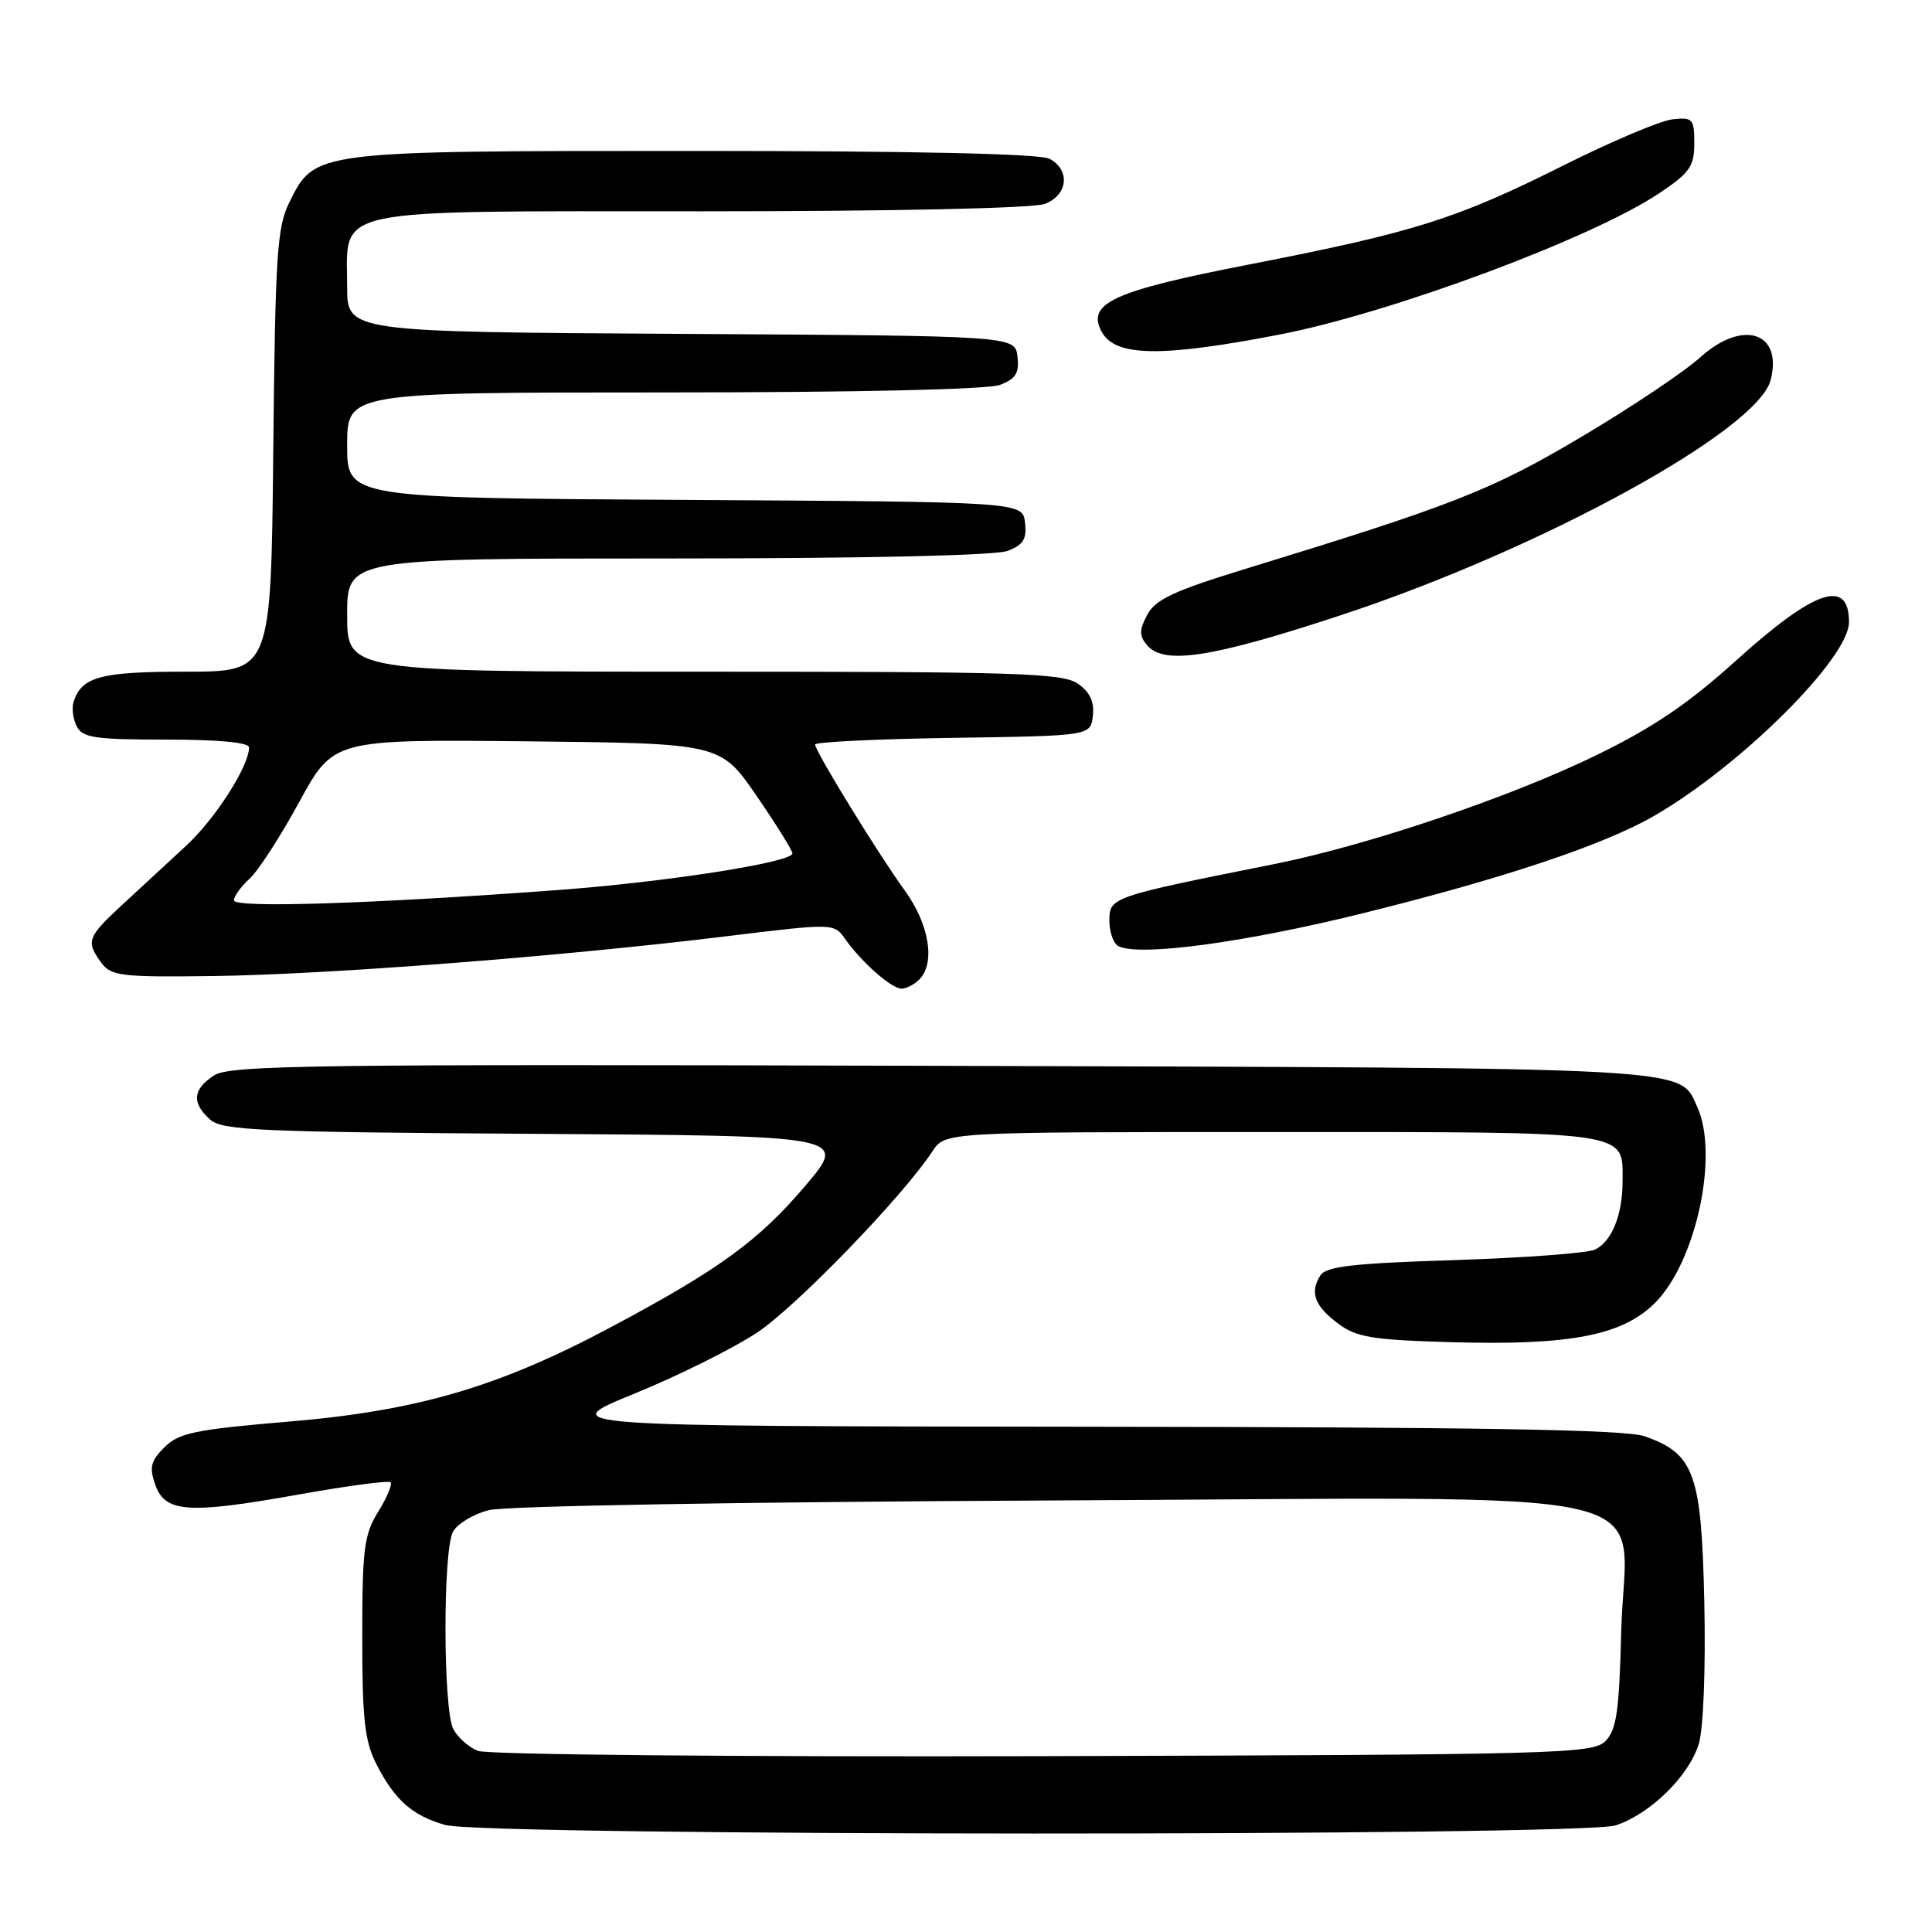 <?xml version="1.0" encoding="UTF-8" standalone="no"?>
<!DOCTYPE svg PUBLIC "-//W3C//DTD SVG 1.1//EN" "http://www.w3.org/Graphics/SVG/1.1/DTD/svg11.dtd" >
<svg xmlns="http://www.w3.org/2000/svg" xmlns:xlink="http://www.w3.org/1999/xlink" version="1.1" viewBox="0 0 256 256">
 <g >
 <path fill="currentColor"
d=" M 214.10 241.87 C 218.73 240.32 223.83 235.30 225.11 231.03 C 225.71 228.99 226.02 221.09 225.83 212.32 C 225.46 195.24 224.52 192.62 217.91 190.31 C 215.40 189.43 195.90 189.10 144.00 189.05 C 73.50 188.98 73.50 188.98 84.07 184.66 C 89.89 182.29 97.19 178.65 100.31 176.58 C 105.52 173.13 119.65 158.51 123.57 152.53 C 125.23 150.00 125.23 150.00 168.54 150.00 C 216.56 150.00 215.00 149.78 215.00 156.51 C 215.00 160.99 213.56 164.54 211.33 165.58 C 210.32 166.05 201.95 166.67 192.71 166.97 C 179.30 167.39 175.73 167.80 174.96 169.00 C 173.52 171.25 174.19 173.06 177.32 175.39 C 179.76 177.21 181.83 177.55 192.44 177.85 C 208.08 178.29 214.98 176.95 219.30 172.64 C 224.75 167.19 227.79 153.03 224.89 146.66 C 222.47 141.35 225.66 141.52 124.61 141.23 C 41.36 140.99 30.44 141.13 28.36 142.50 C 25.53 144.35 25.37 146.12 27.82 148.33 C 29.43 149.79 34.26 150.01 70.98 150.24 C 112.33 150.50 112.33 150.50 106.71 157.12 C 100.53 164.40 95.30 168.21 81.00 175.83 C 66.10 183.77 55.35 186.93 38.37 188.36 C 25.83 189.42 23.70 189.86 21.79 191.77 C 19.97 193.58 19.76 194.43 20.57 196.73 C 21.87 200.44 24.92 200.65 39.58 198.03 C 46.01 196.88 51.48 196.15 51.75 196.41 C 52.01 196.68 51.28 198.43 50.11 200.32 C 48.24 203.34 48.00 205.24 48.00 216.91 C 48.00 227.86 48.32 230.70 49.89 233.79 C 52.32 238.54 54.64 240.58 59.00 241.82 C 64.20 243.30 209.68 243.34 214.10 241.87 Z  M 121.80 129.80 C 123.97 127.63 123.15 122.50 119.90 118.02 C 116.32 113.07 108.00 99.53 108.00 98.65 C 108.00 98.32 116.21 97.92 126.25 97.77 C 144.50 97.50 144.50 97.50 144.81 94.85 C 145.02 92.99 144.43 91.71 142.83 90.60 C 140.82 89.19 134.96 89.00 93.28 89.00 C 46.00 89.00 46.00 89.00 46.00 81.50 C 46.00 74.00 46.00 74.00 88.43 74.00 C 114.32 74.00 131.90 73.61 133.50 73.00 C 135.60 72.20 136.07 71.44 135.82 69.25 C 135.50 66.50 135.50 66.50 90.75 66.24 C 46.00 65.98 46.00 65.98 46.00 58.99 C 46.00 52.00 46.00 52.00 87.93 52.00 C 113.48 52.00 130.90 51.61 132.50 51.00 C 134.60 50.20 135.07 49.44 134.82 47.25 C 134.50 44.50 134.50 44.50 90.25 44.24 C 46.00 43.98 46.00 43.98 46.00 37.99 C 46.00 27.35 42.95 28.00 92.93 28.00 C 118.41 28.00 136.91 27.60 138.43 27.02 C 141.51 25.86 141.86 22.53 139.07 21.04 C 137.81 20.37 121.19 20.00 91.97 20.00 C 41.41 20.00 41.75 19.96 38.33 26.83 C 36.71 30.09 36.47 33.80 36.21 59.75 C 35.91 89.00 35.91 89.00 24.65 89.00 C 13.30 89.00 10.82 89.67 9.75 93.00 C 9.49 93.83 9.68 95.29 10.17 96.25 C 10.94 97.76 12.60 98.00 22.04 98.00 C 28.96 98.00 33.00 98.38 33.00 99.04 C 33.00 101.51 28.54 108.48 24.68 112.05 C 22.38 114.17 18.59 117.68 16.25 119.84 C 11.56 124.17 11.35 124.74 13.42 127.56 C 14.72 129.33 16.02 129.49 28.23 129.33 C 43.28 129.14 74.23 126.75 96.00 124.09 C 110.50 122.32 110.50 122.32 111.98 124.41 C 114.16 127.50 118.13 131.00 119.45 131.00 C 120.08 131.00 121.14 130.46 121.80 129.80 Z  M 180.31 121.08 C 198.94 116.48 212.31 112.03 219.00 108.21 C 230.44 101.68 245.00 87.25 245.00 82.44 C 245.00 76.56 240.46 78.11 230.01 87.55 C 223.71 93.24 219.05 96.40 211.54 100.06 C 200.11 105.64 181.20 112.03 168.87 114.49 C 147.16 118.83 147.00 118.88 147.00 122.00 C 147.00 123.56 147.56 125.09 148.25 125.40 C 151.18 126.74 164.86 124.89 180.31 121.08 Z  M 177.78 81.48 C 204.25 72.75 232.95 57.02 234.63 50.33 C 236.23 43.98 230.91 42.28 225.29 47.35 C 223.18 49.26 216.09 54.01 209.54 57.89 C 197.61 64.97 192.66 66.91 164.93 75.41 C 155.57 78.28 153.11 79.43 152.03 81.44 C 150.95 83.46 150.94 84.22 151.97 85.47 C 154.20 88.15 160.54 87.17 177.78 81.48 Z  M 169.50 44.34 C 184.35 41.47 210.88 31.60 219.85 25.61 C 223.91 22.90 224.50 22.05 224.50 19.00 C 224.50 15.74 224.30 15.52 221.62 15.81 C 220.03 15.98 213.51 18.74 207.12 21.94 C 193.00 29.02 187.37 30.79 165.59 35.03 C 147.49 38.55 143.95 40.17 145.97 43.95 C 147.75 47.27 153.83 47.37 169.50 44.34 Z  M 63.32 232.00 C 62.11 231.51 60.65 230.22 60.07 229.12 C 58.71 226.58 58.67 205.49 60.02 202.97 C 60.58 201.92 62.71 200.63 64.77 200.10 C 66.93 199.55 98.23 199.01 139.16 198.82 C 223.88 198.44 215.33 196.47 214.82 216.21 C 214.55 226.81 214.20 229.23 212.71 230.72 C 211.04 232.39 206.49 232.51 138.21 232.70 C 97.50 232.81 64.54 232.50 63.32 232.00 Z  M 31.00 119.30 C 31.00 118.76 31.93 117.47 33.06 116.44 C 34.20 115.42 37.16 110.84 39.65 106.27 C 44.18 97.97 44.18 97.97 69.83 98.23 C 95.47 98.50 95.47 98.50 100.24 105.44 C 102.86 109.25 105.00 112.69 105.00 113.08 C 105.00 114.26 88.36 116.86 74.00 117.93 C 49.24 119.76 31.00 120.35 31.00 119.30 Z "/>
</g>
</svg>